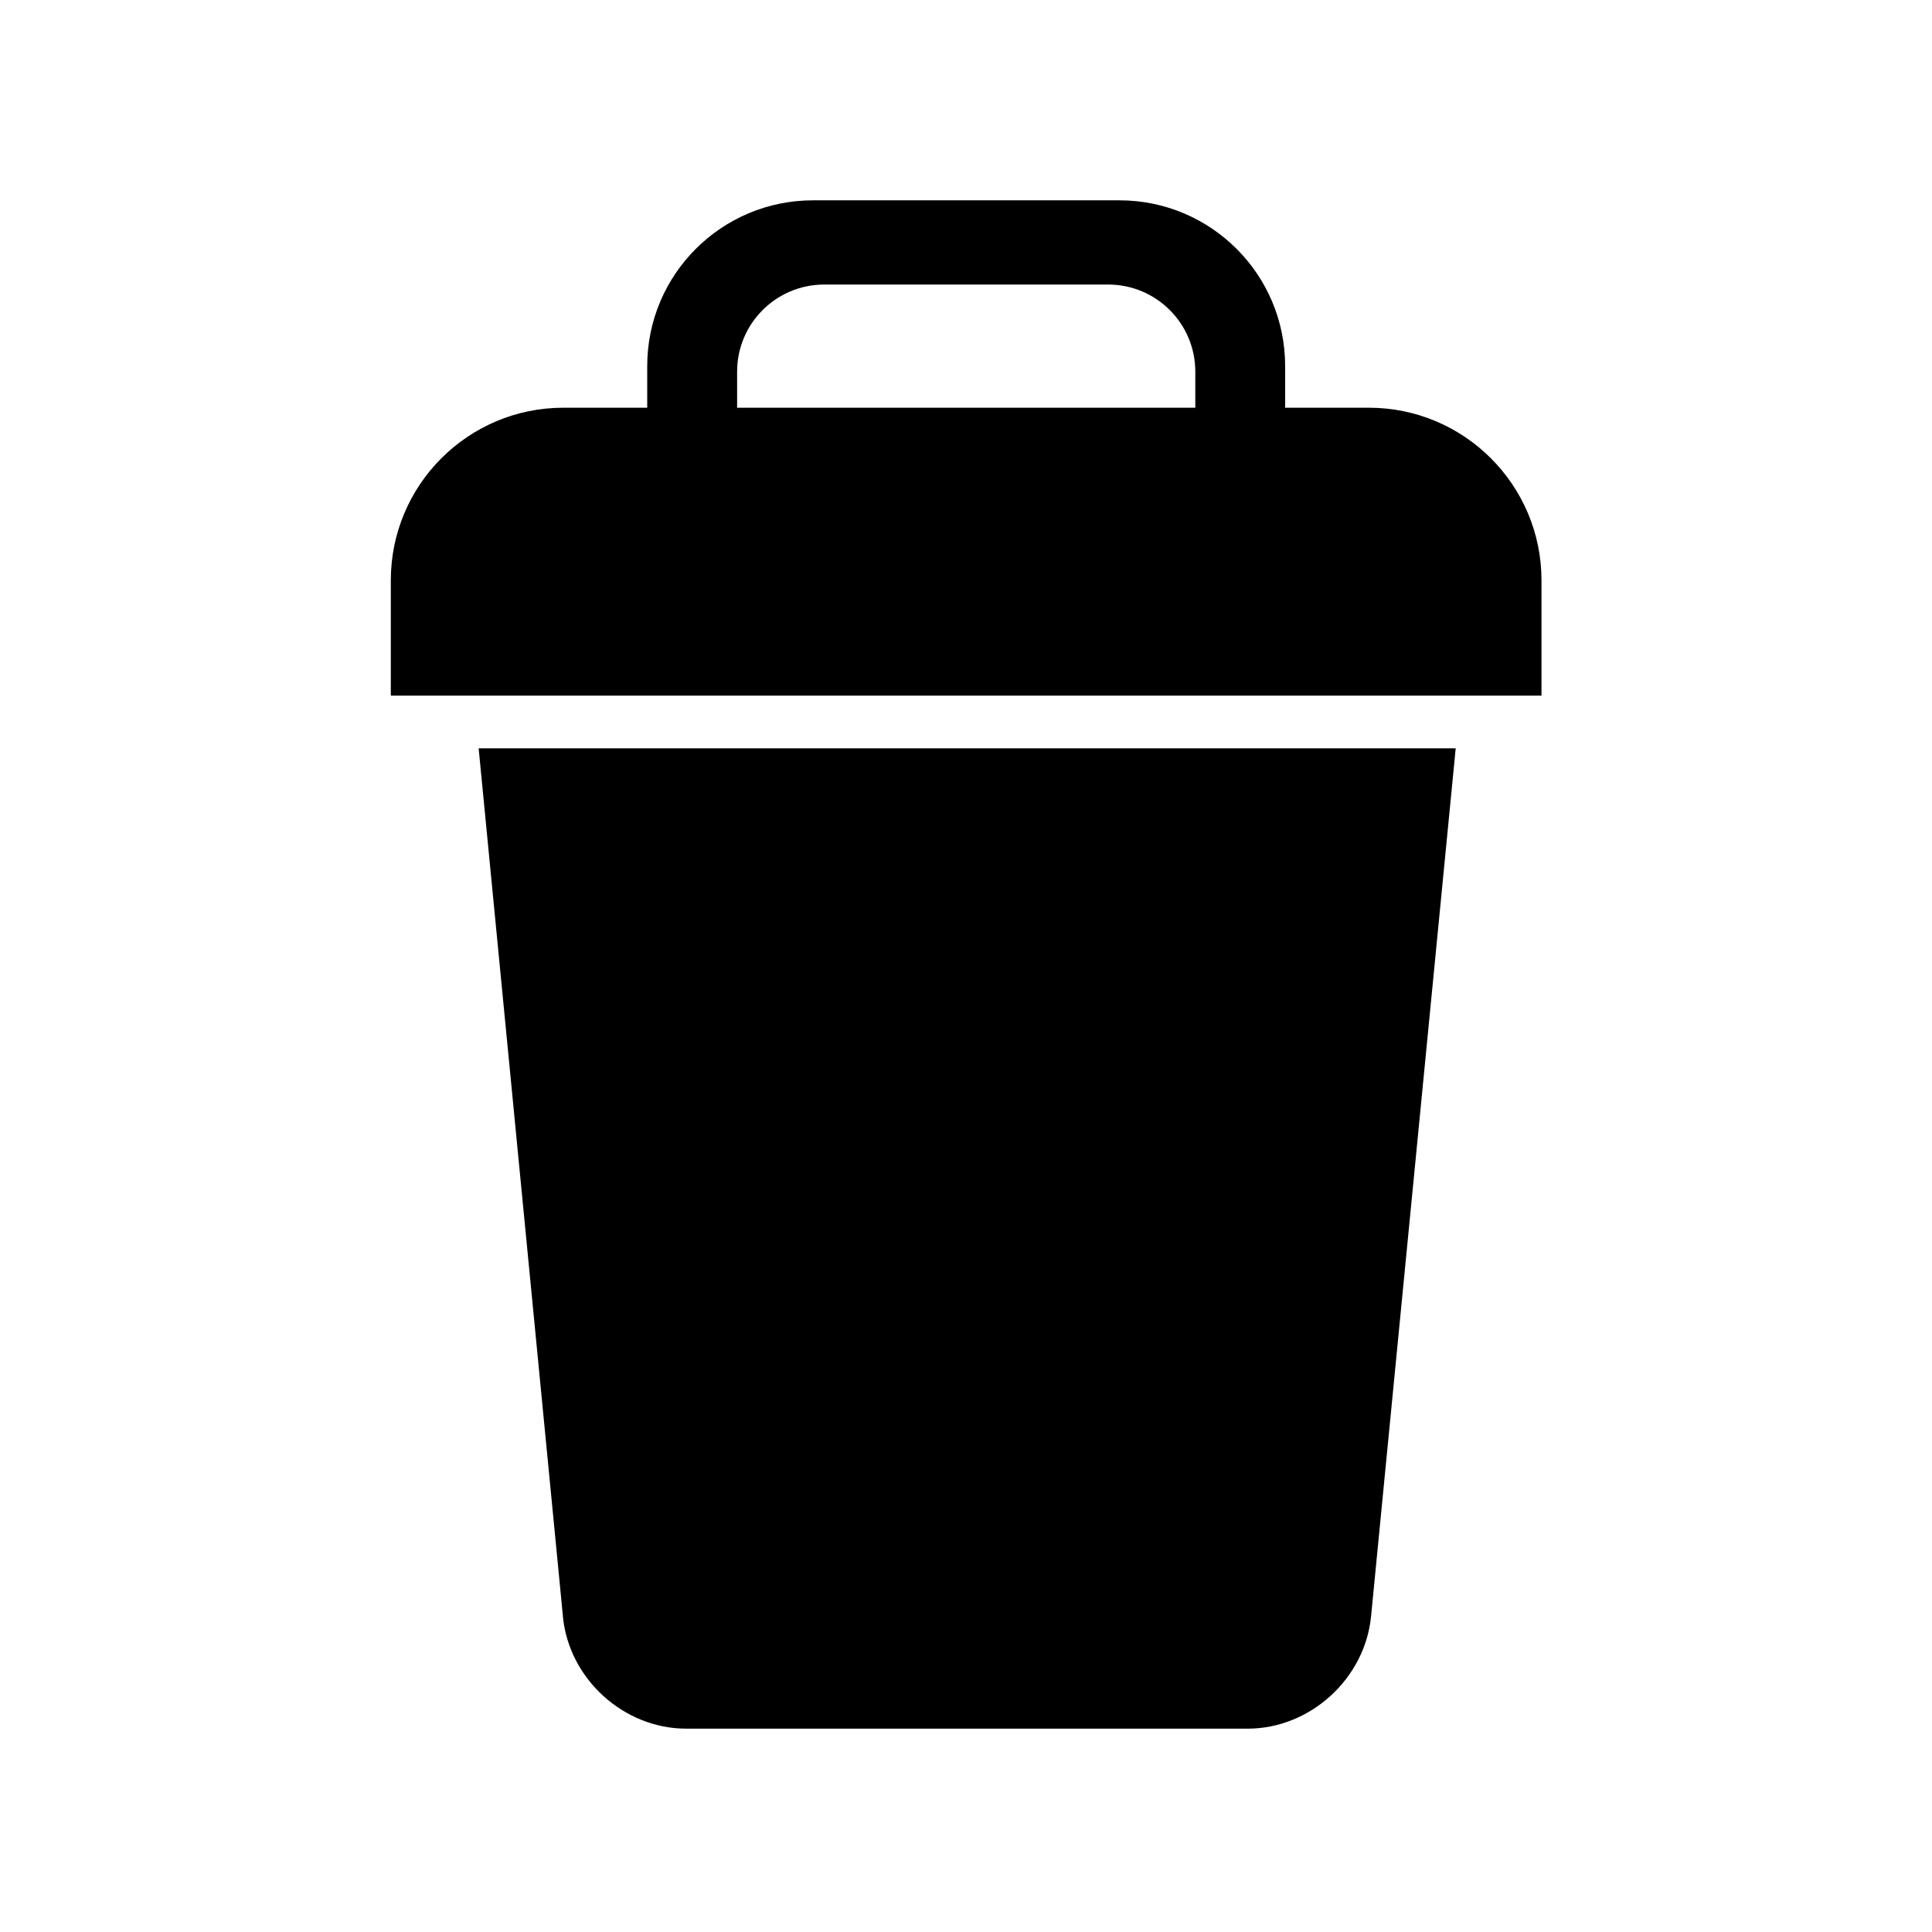 <?xml version="1.0" encoding="utf-8"?>
<!-- Generated by IcoMoon.io -->
<!DOCTYPE svg PUBLIC "-//W3C//DTD SVG 1.1//EN" "http://www.w3.org/Graphics/SVG/1.1/DTD/svg11.dtd">
<svg version="1.1" xmlns="http://www.w3.org/2000/svg" xmlns:xlink="http://www.w3.org/1999/xlink" width="32" height="32" viewBox="0 0 32 32">
<g>
</g>
	<path d="M9.323 26.773c0.101 1.041 1.013 1.859 2.042 1.859h9.302c1.027 0 1.939-0.82 2.042-1.859l1.402-14.378h-16.183l1.396 14.378zM22.674 6.753h-1.388v-0.69c0-1.516-1.228-2.745-2.746-2.745h-5.074c-1.516 0-2.746 1.229-2.746 2.745v0.69h-1.388c-1.579 0-2.859 1.28-2.859 2.86v1.909h19.059v-1.909c0-1.58-1.282-2.86-2.86-2.86zM19.798 6.753h-7.589v-0.597c0-0.797 0.646-1.443 1.443-1.443h4.703c0.797 0 1.443 0.646 1.443 1.443v0.597z" fill="#000000"></path>
</svg>
